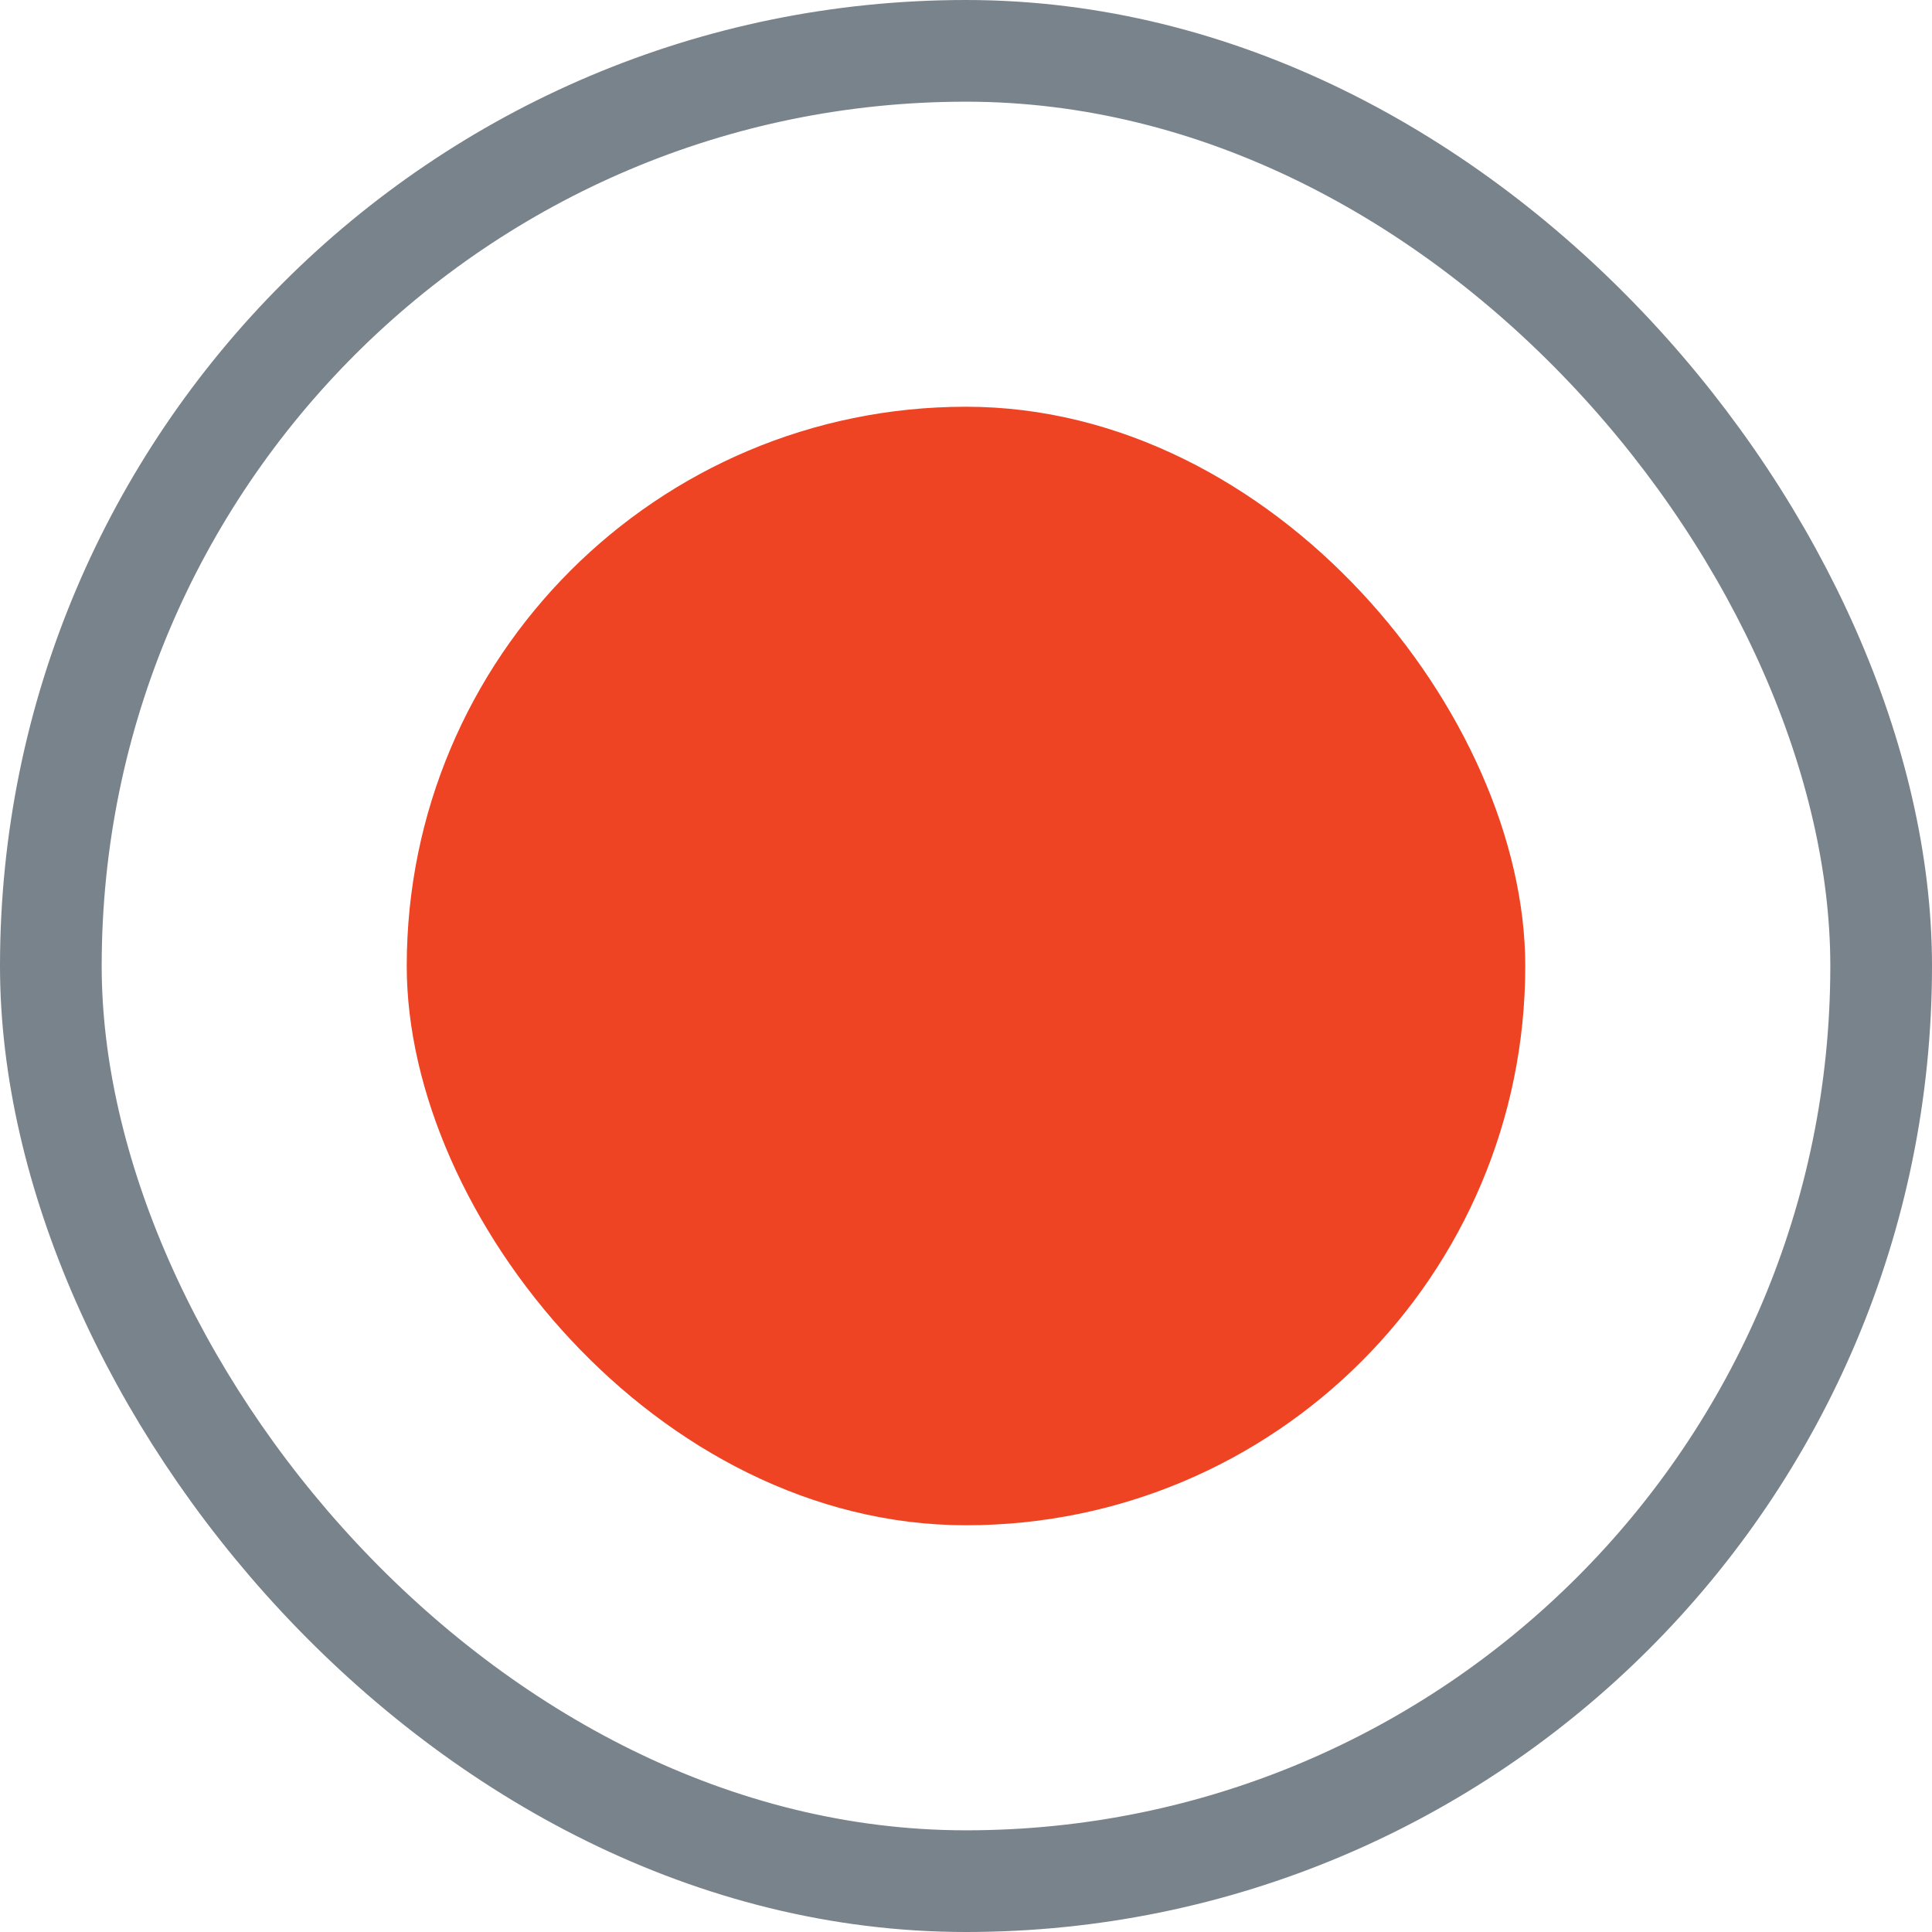<svg width="19" height="19" viewBox="0 0 19 19" fill="none" xmlns="http://www.w3.org/2000/svg">
<rect x="0.5" y="0.5" width="18" height="18" rx="9" stroke="#79838B"/>
<rect x="4" y="4" width="11" height="11" rx="5.5" fill="#EF4423"/>
</svg>
